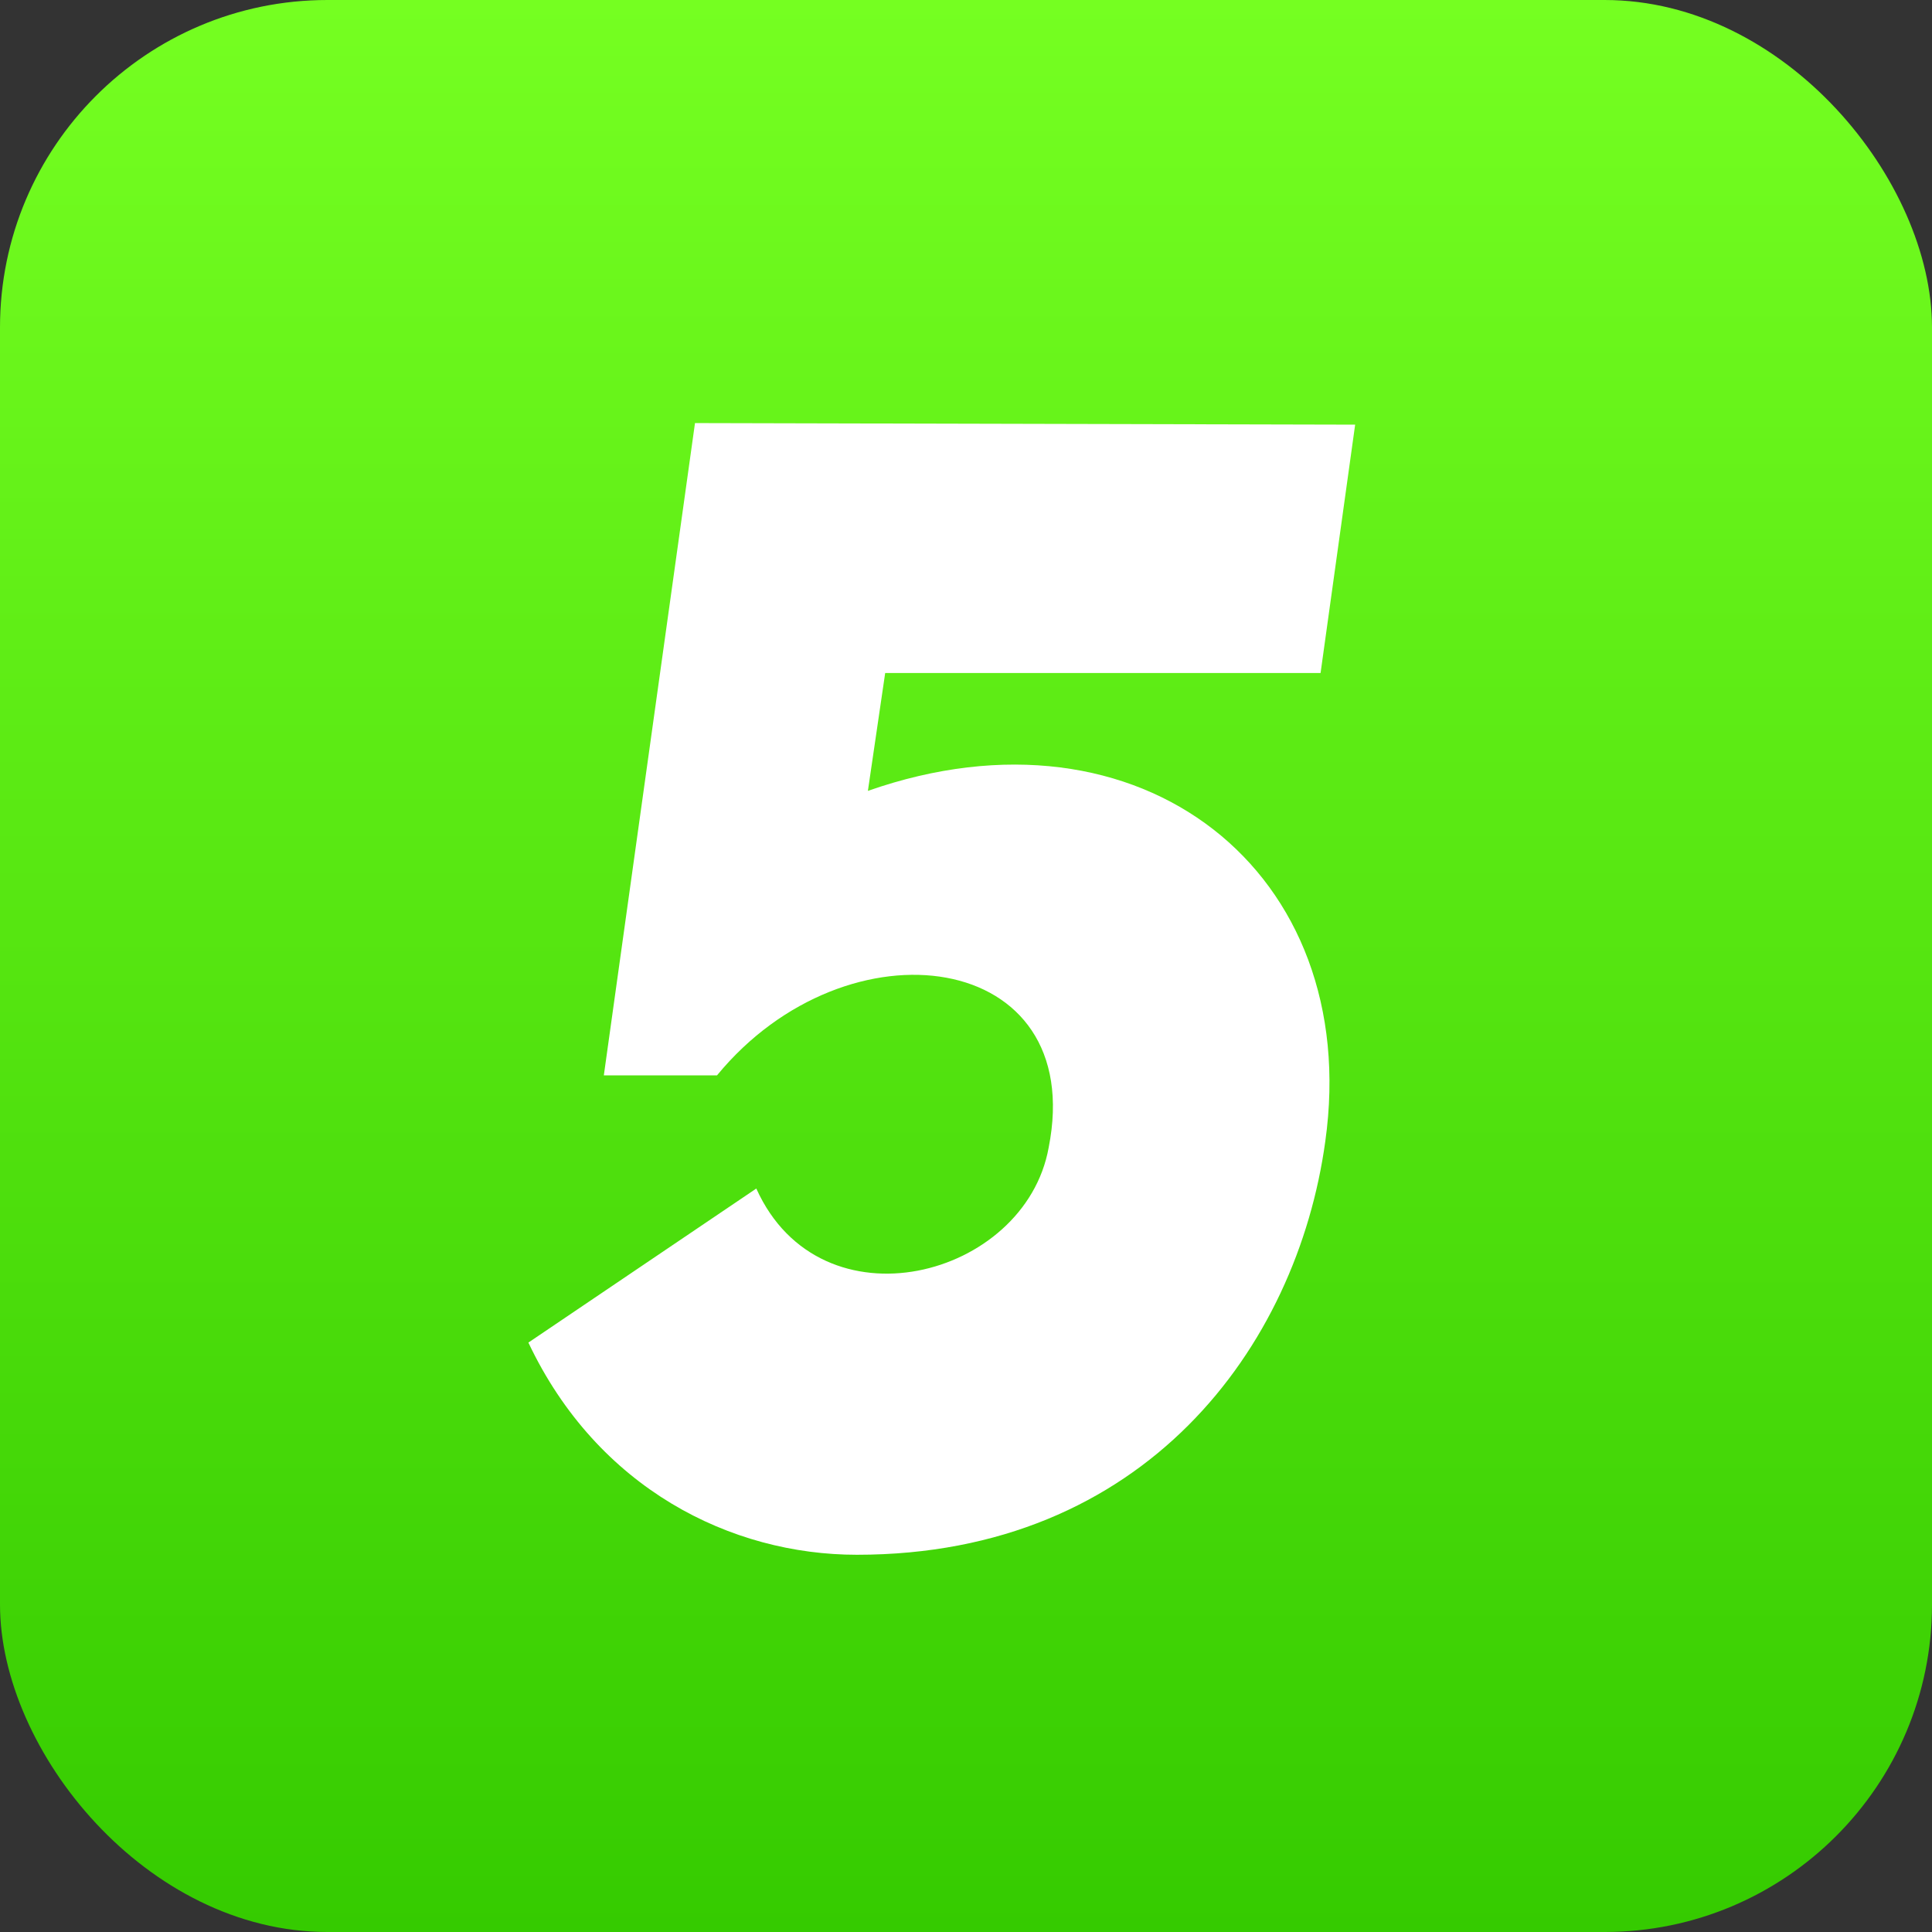 <svg width="59" height="59" viewBox="0 0 59 59" fill="none" xmlns="http://www.w3.org/2000/svg">
<rect x="0" y="0" width="59" height="59" fill="#333333" stroke="none"/>
<rect width="59" height="59" rx="10" fill="url(#paint0_linear_393_234)"/>
<path d="M16.136 41C18.248 45.464 22.328 47.48 26.168 47.48C34.952 47.48 39.608 41.144 40.472 34.856C41.624 26.648 34.856 21.224 26.504 24.152L27.032 20.552H40.328L41.384 12.968L21.224 12.92L18.44 32.84H21.896C25.88 27.992 33.224 29 32.024 35.048C31.304 39.032 25.064 40.664 23.096 36.296L16.136 41Z" fill="white"/>
<defs>
<linearGradient id="paint0_linear_393_234" x1="29.5" y1="59" x2="29.5" y2="-1.58954e-06" gradientUnits="userSpaceOnUse">
<stop stop-color="#35CB00"/>
<stop offset="1" stop-color="#75FF21"/>
</linearGradient>
</defs>
</svg>
